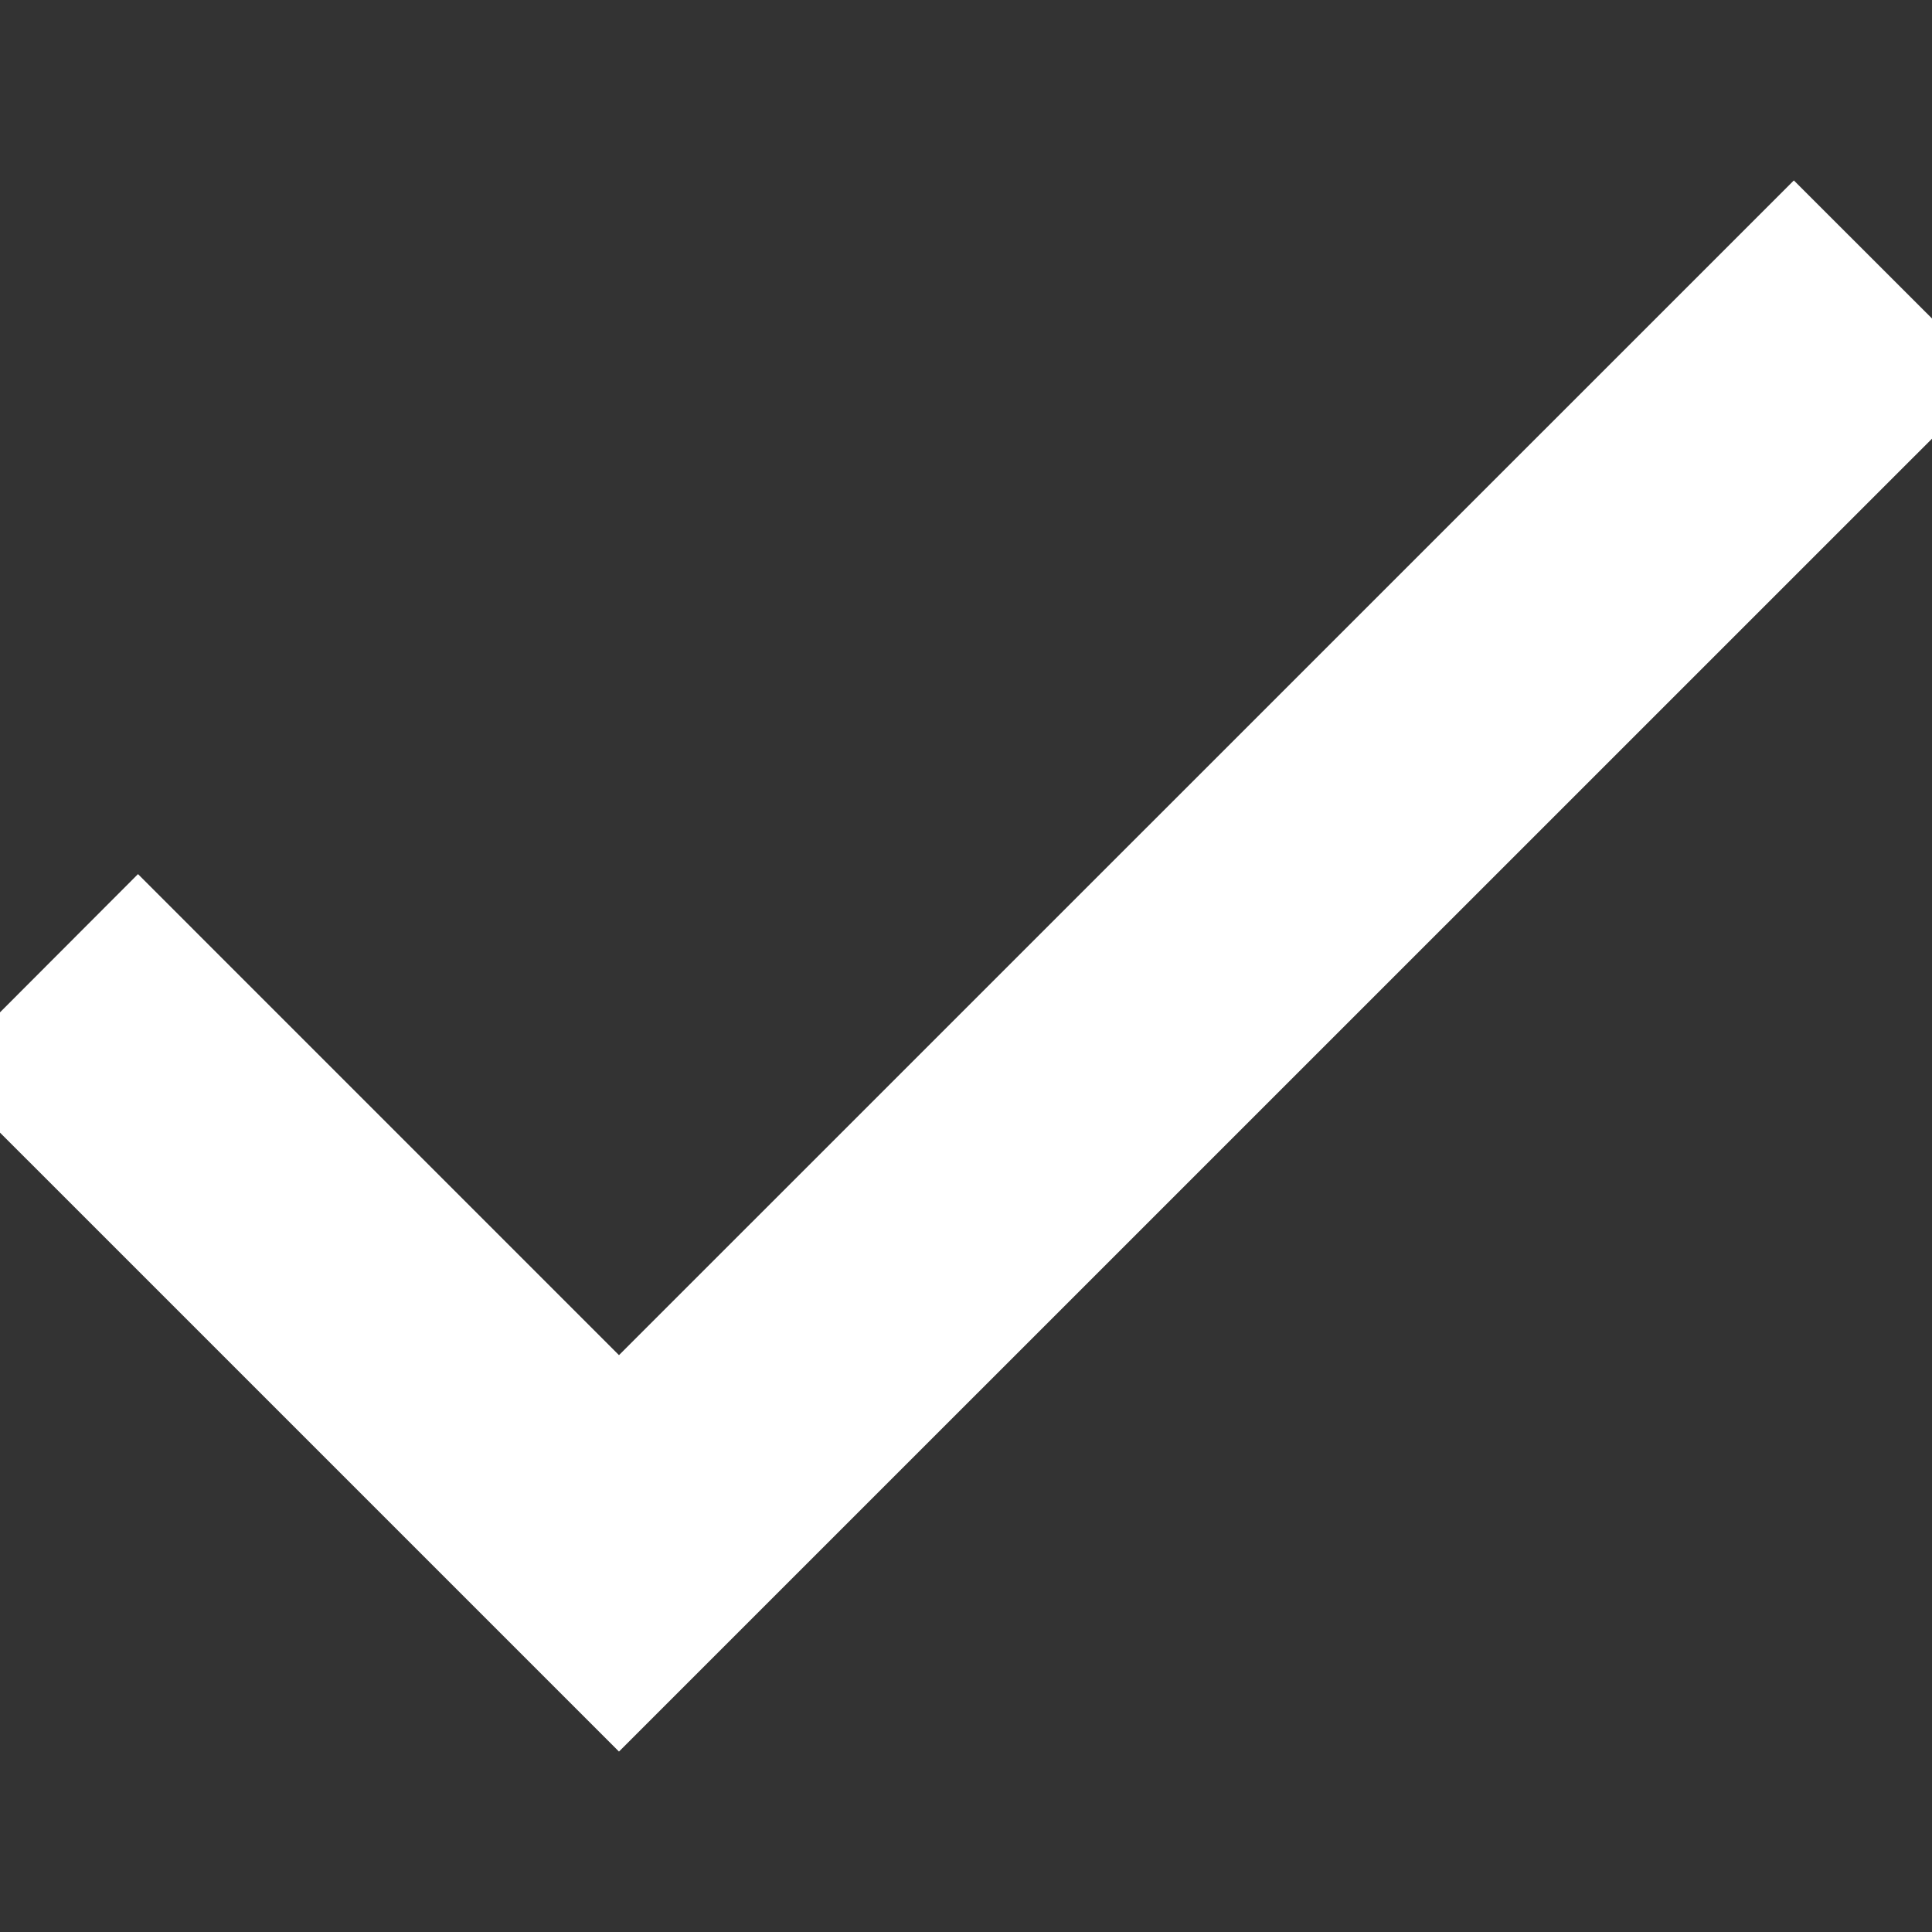 <!DOCTYPE svg PUBLIC "-//W3C//DTD SVG 1.1//EN" "http://www.w3.org/Graphics/SVG/1.1/DTD/svg11.dtd">
<!-- Uploaded to: SVG Repo, www.svgrepo.com, Transformed by: SVG Repo Mixer Tools -->
<svg fill="#ffffff" version="1.1" id="Capa_1" xmlns="http://www.w3.org/2000/svg" xmlns:xlink="http://www.w3.org/1999/xlink" width="150px" height="150px" viewBox="0 0 335.765 335.765" xml:space="preserve" stroke="#ffffff" stroke-width="14.774">
<rect x="0" y="0" width="335.765" height="335.765" fill="#333333" stroke="none"/>
<g id="SVGRepo_bgCarrier" stroke-width="0"/>
<g id="SVGRepo_tracerCarrier" stroke-linecap="round" stroke-linejoin="round" stroke="#CCCCCC" stroke-width="1.343"/>
<g id="SVGRepo_iconCarrier"> <g> <g> <polygon points="311.757,41.803 107.573,245.96 23.986,162.364 0,186.393 107.573,293.962 335.765,65.795 "/> </g> </g> </g>
</svg>